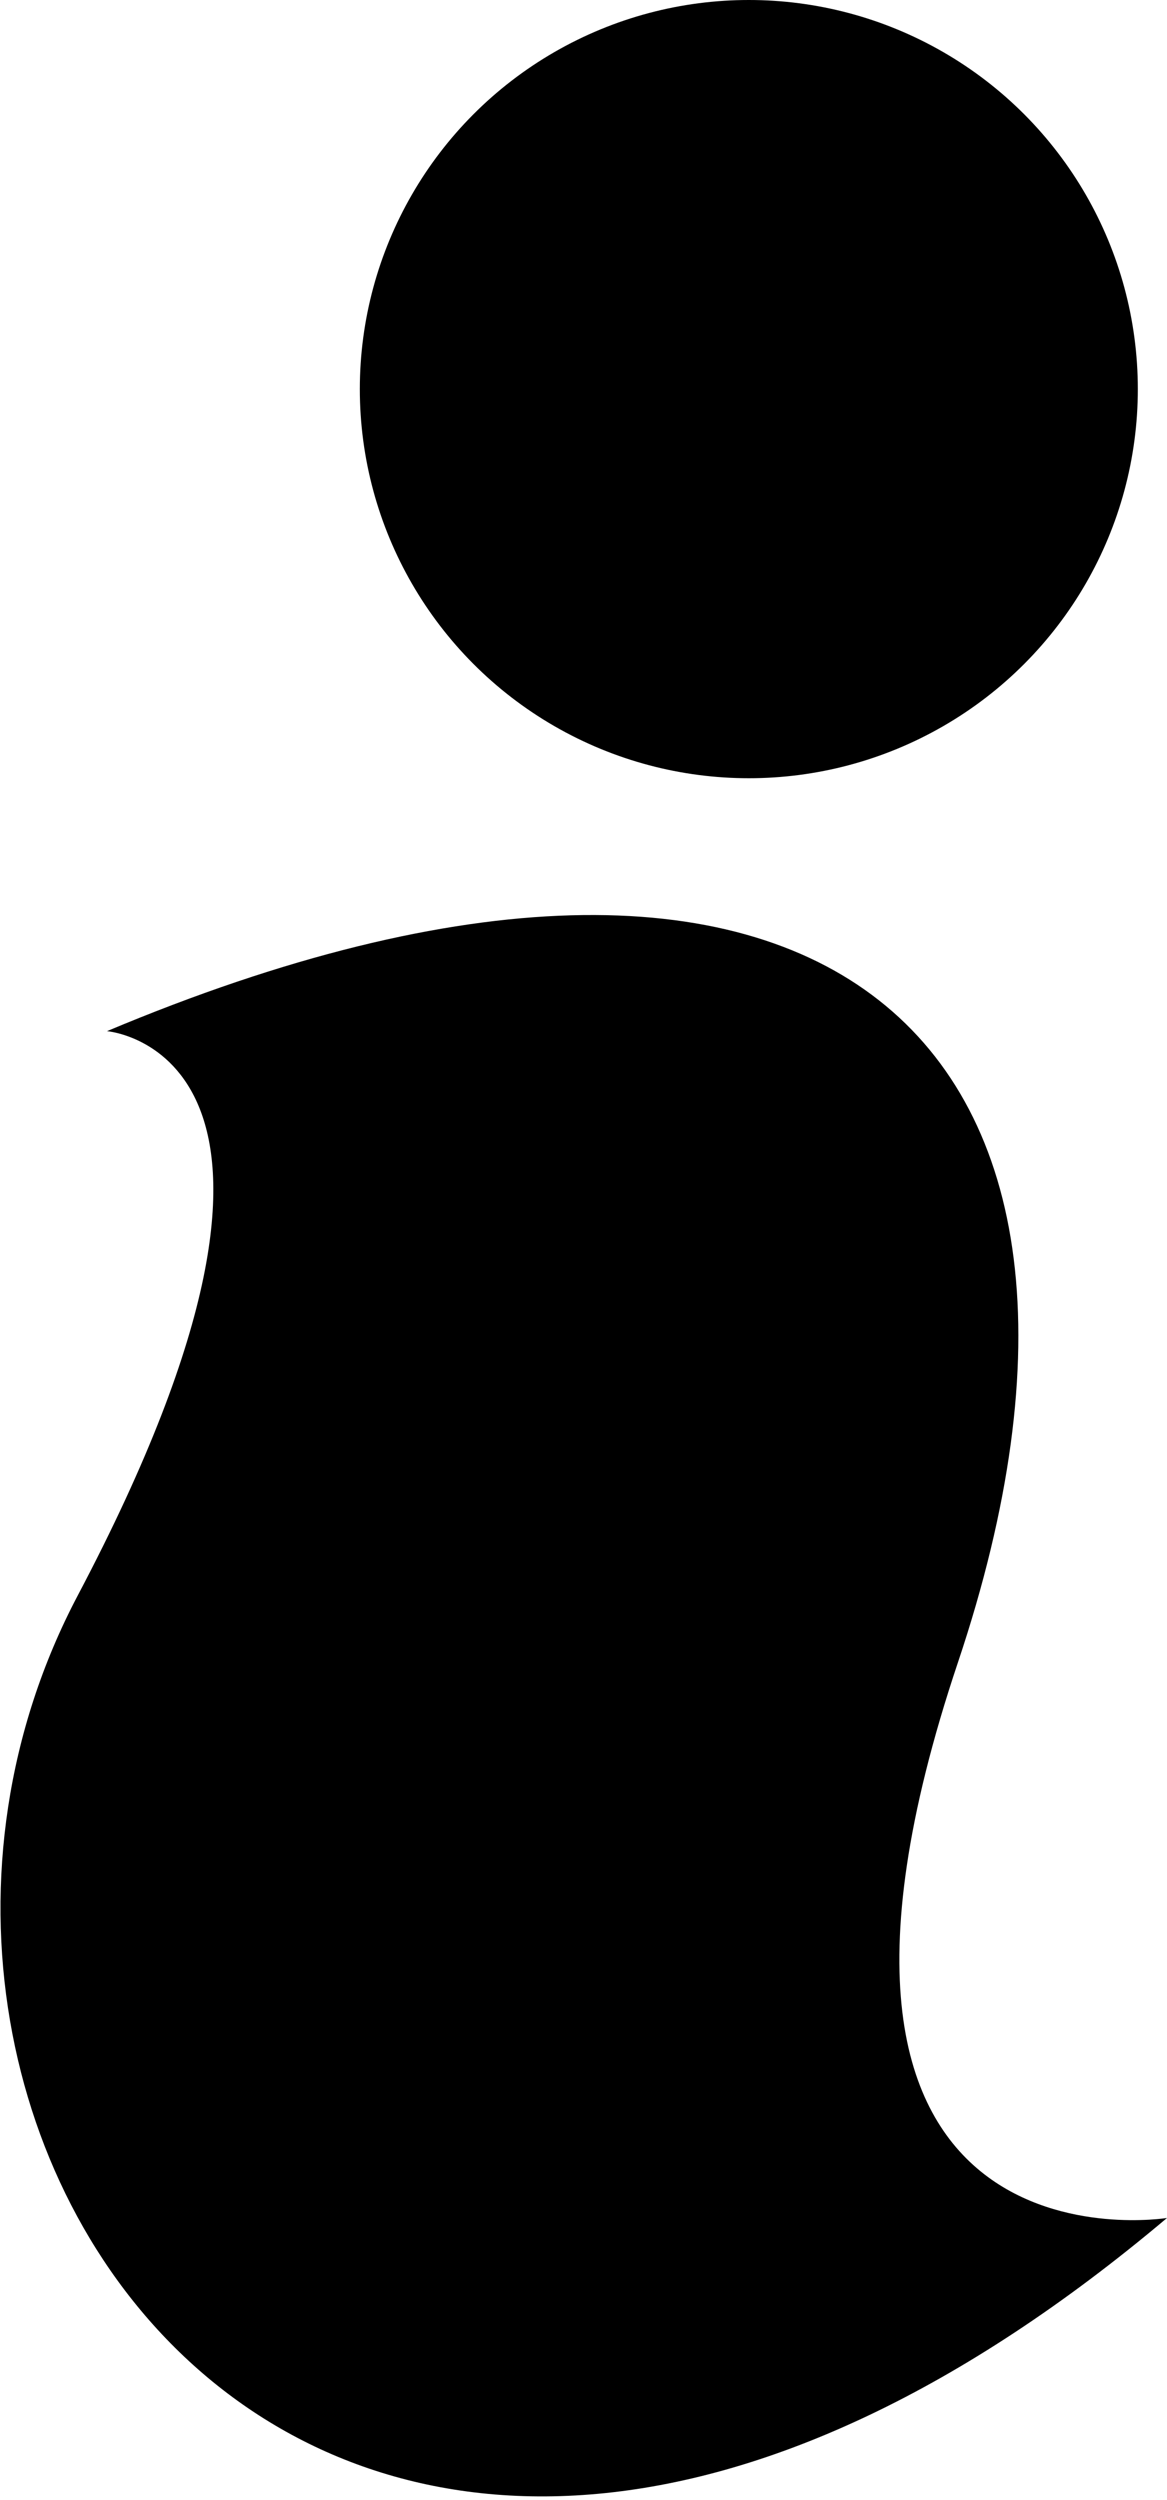 <svg height="257" viewBox="0 0 120 257" width="120" xmlns="http://www.w3.org/2000/svg"><circle cx="77" cy="40" r="40"/><path d="m98.5 170.9c-21.5 64.1 21.5 57.1 21.5 57.1-85.5 72.1-141.5-8.1-112-64s3-58 3-58c73.5-30.9 109 .8 87.5 64.9z"/></svg>